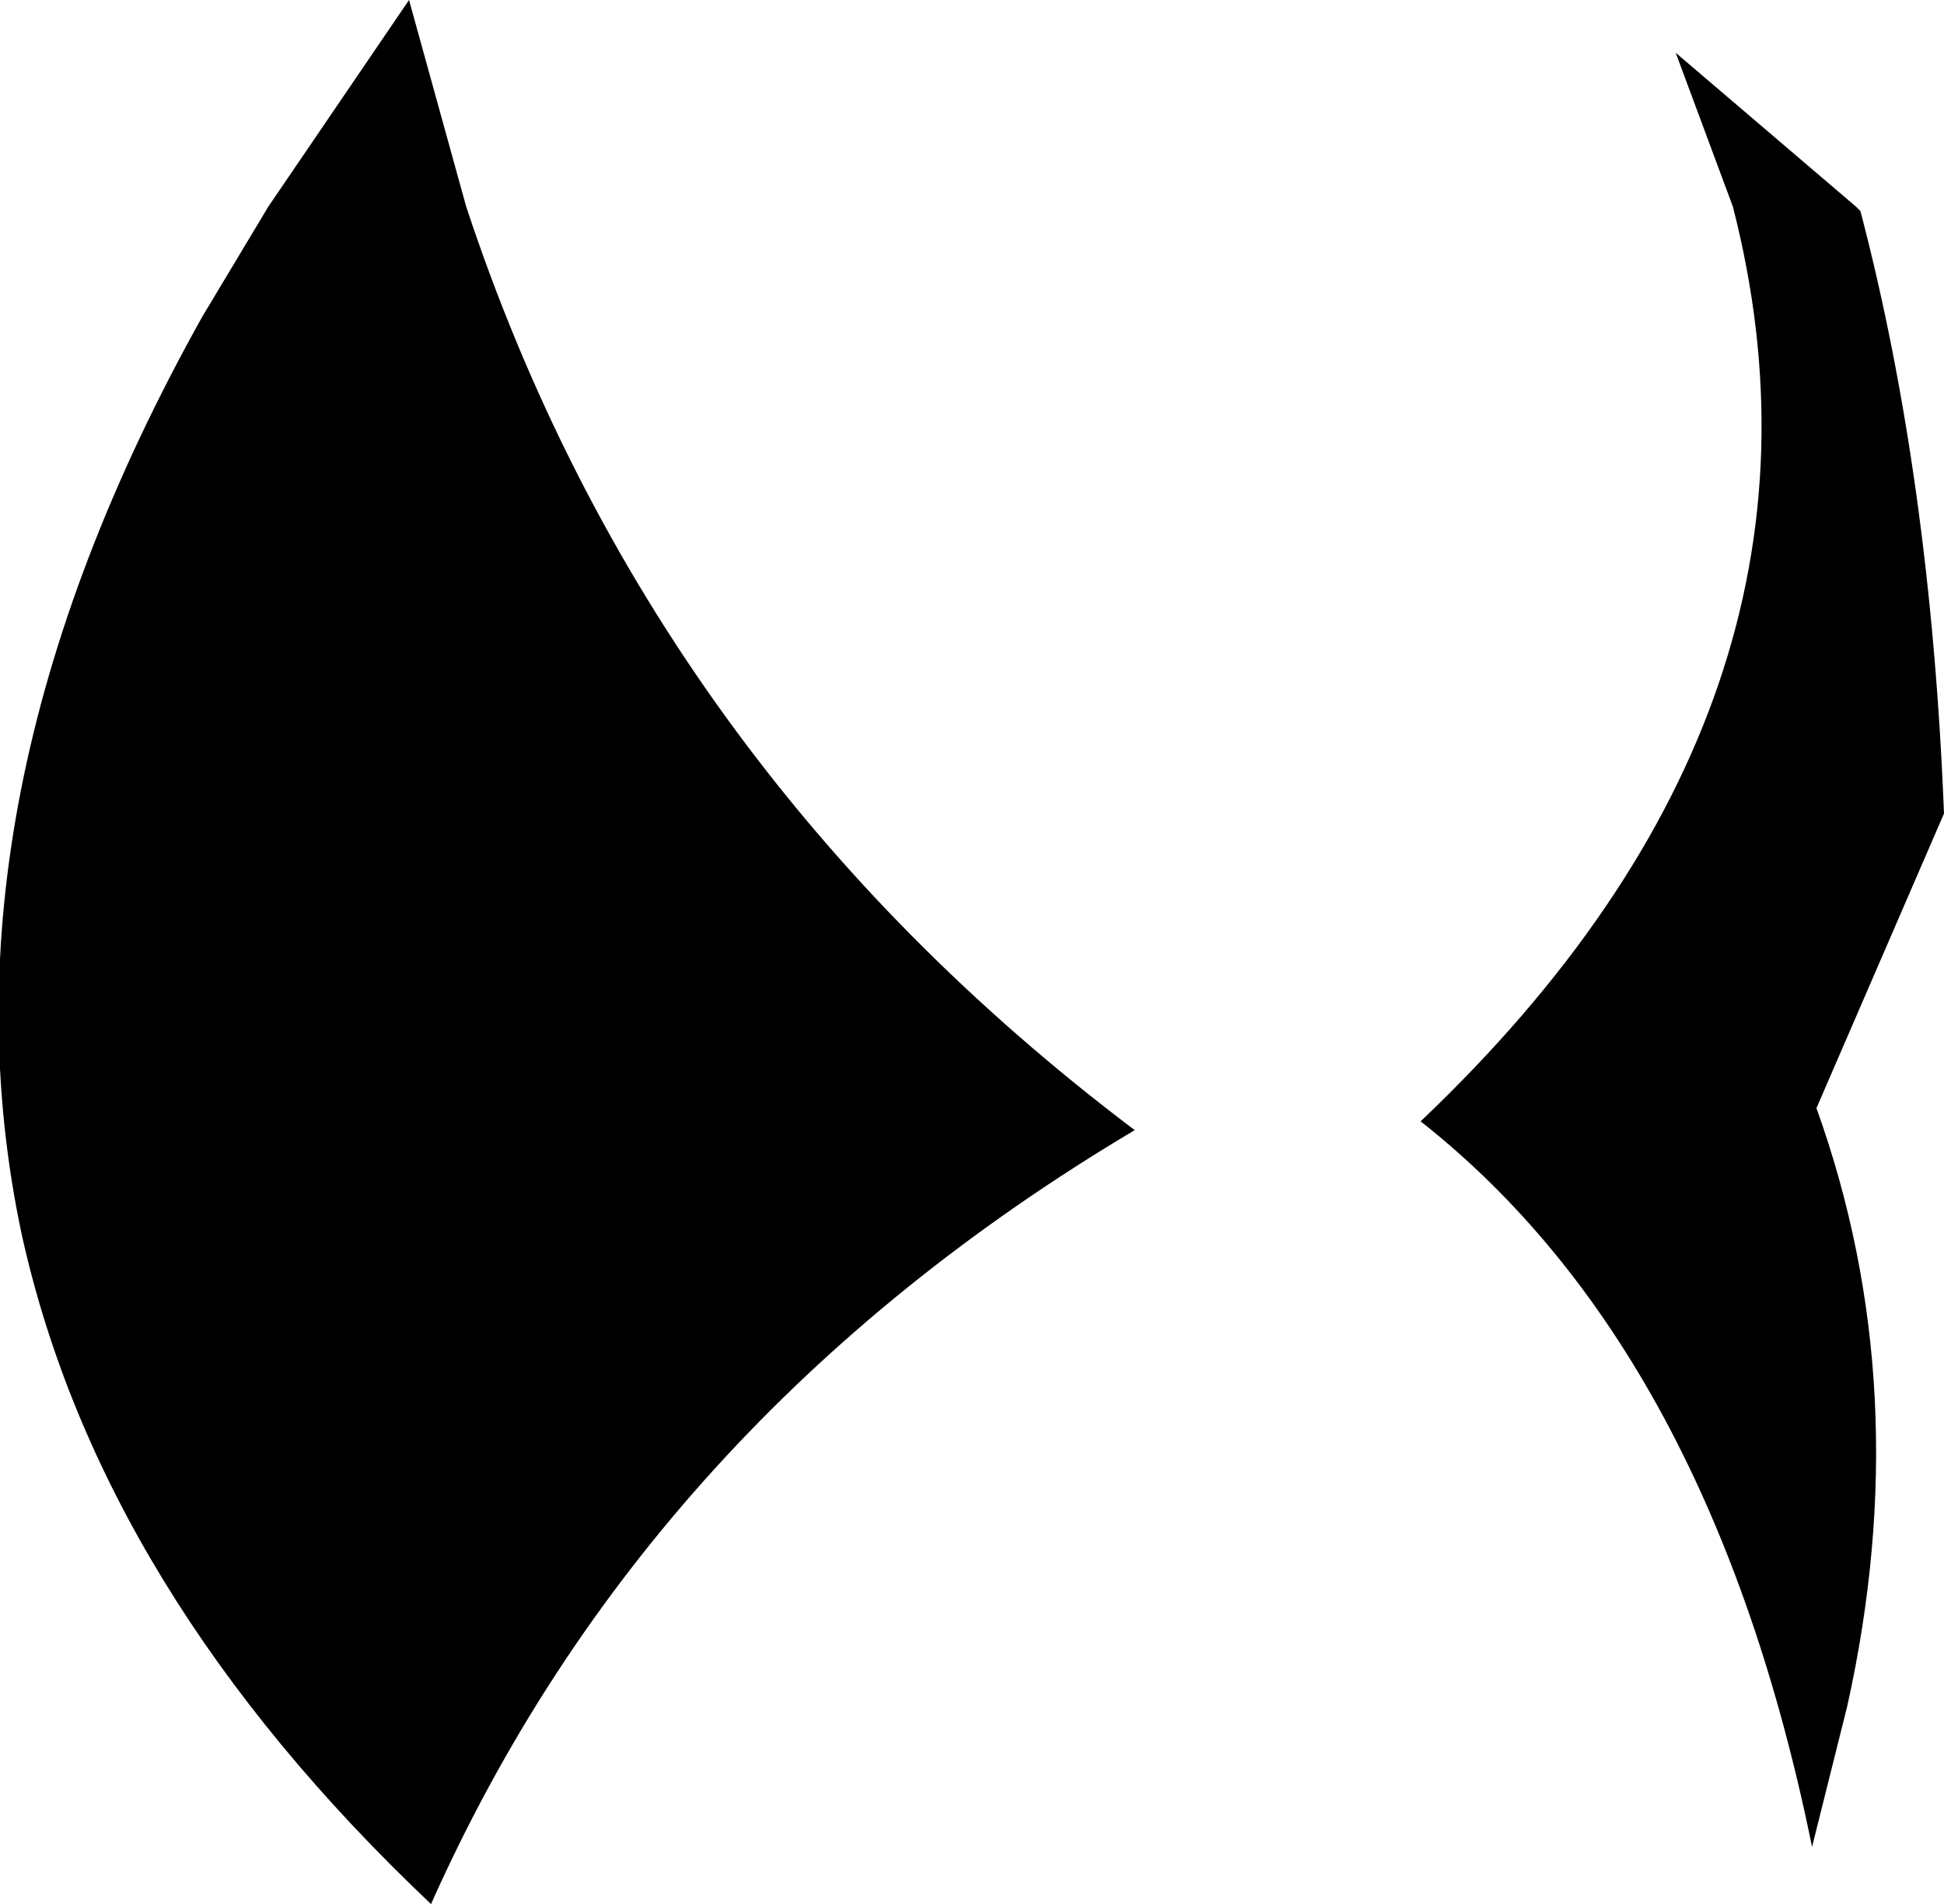 <?xml version="1.0" encoding="UTF-8" standalone="no"?>
<svg xmlns:xlink="http://www.w3.org/1999/xlink" height="21.65px" width="22.1px" xmlns="http://www.w3.org/2000/svg">
  <g transform="matrix(1.0, 0.0, 0.0, 1.0, -196.4, -101.0)">
    <path d="M218.5 110.25 L217.05 113.6 Q218.2 116.8 217.4 120.4 L217.0 122.0 Q215.85 116.35 212.55 113.75 217.55 109.0 216.1 103.35 L215.45 101.6 217.5 103.35 217.55 103.4 Q218.35 106.45 218.5 110.25 M196.65 115.05 Q195.6 110.15 198.7 104.6 L199.45 103.35 201.05 101.0 201.7 103.35 Q203.8 109.7 209.3 113.85 203.75 117.15 201.3 122.65 197.55 119.1 196.65 115.05" fill="#000000" fill-rule="evenodd" stroke="none"/>
  </g>
</svg>
